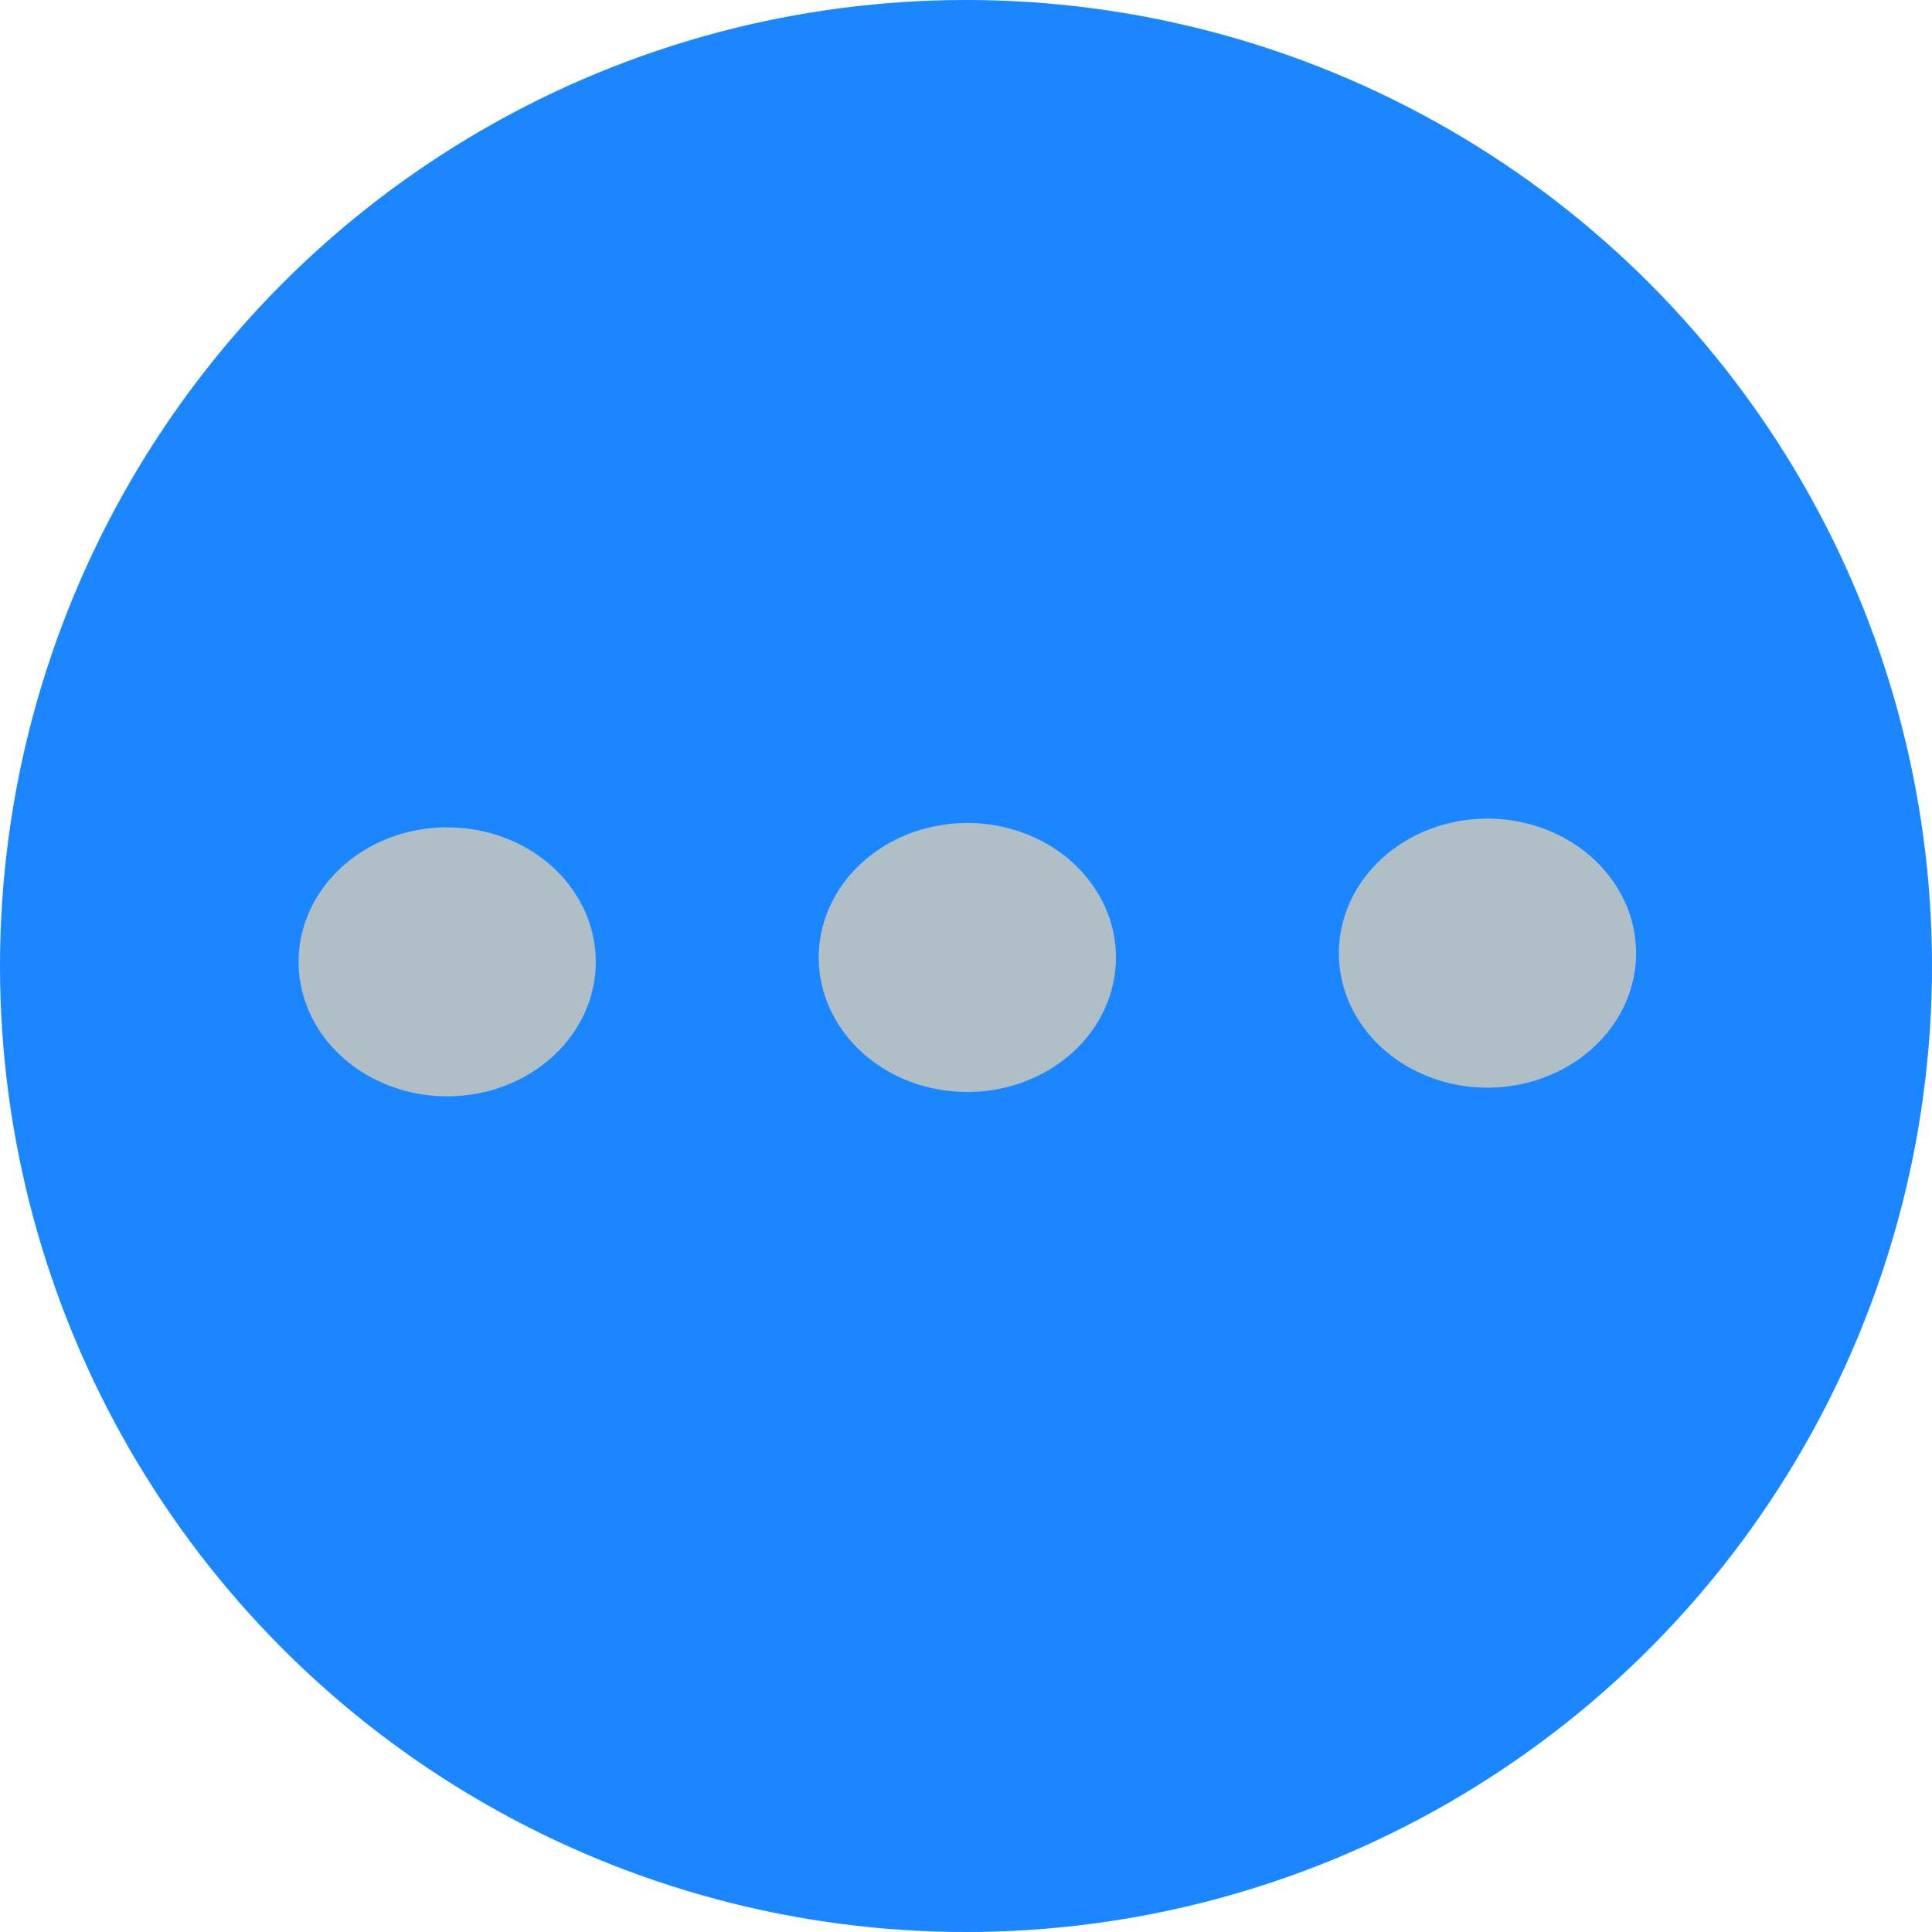 <svg width="34" height="34" viewBox="0 0 34 34" fill="none" xmlns="http://www.w3.org/2000/svg">
<circle cx="17" cy="17" r="17" fill="#1A86FF"/>
<path d="M23.562 16.796C23.566 17.264 23.724 17.72 24.016 18.107C24.307 18.494 24.719 18.794 25.198 18.969C25.678 19.144 26.204 19.187 26.711 19.091C27.217 18.995 27.681 18.766 28.043 18.432C28.406 18.098 28.65 17.674 28.747 17.214C28.843 16.754 28.786 16.279 28.584 15.848C28.381 15.417 28.043 15.05 27.61 14.793C27.177 14.537 26.67 14.402 26.153 14.406C25.459 14.412 24.797 14.667 24.311 15.115C23.825 15.563 23.555 16.168 23.562 16.796ZM10.485 16.905C10.48 16.437 10.322 15.98 10.031 15.593C9.74 15.206 9.328 14.906 8.849 14.731C8.369 14.556 7.843 14.514 7.336 14.609C6.83 14.705 6.366 14.934 6.004 15.268C5.641 15.602 5.397 16.026 5.3 16.486C5.204 16.946 5.261 17.422 5.463 17.853C5.665 18.284 6.004 18.651 6.437 18.907C6.87 19.163 7.377 19.298 7.894 19.294C8.588 19.288 9.25 19.033 9.736 18.585C10.222 18.137 10.492 17.533 10.485 16.905ZM19.639 16.828C19.634 16.36 19.476 15.904 19.185 15.517C18.893 15.13 18.482 14.83 18.002 14.655C17.522 14.48 16.996 14.437 16.49 14.533C15.983 14.628 15.52 14.858 15.157 15.192C14.795 15.526 14.55 15.95 14.454 16.41C14.357 16.87 14.414 17.345 14.617 17.776C14.819 18.207 15.158 18.574 15.591 18.831C16.023 19.087 16.53 19.222 17.048 19.217C17.741 19.212 18.404 18.956 18.89 18.509C19.376 18.061 19.645 17.456 19.639 16.828Z" fill="#B0BEC5"/>
</svg>
